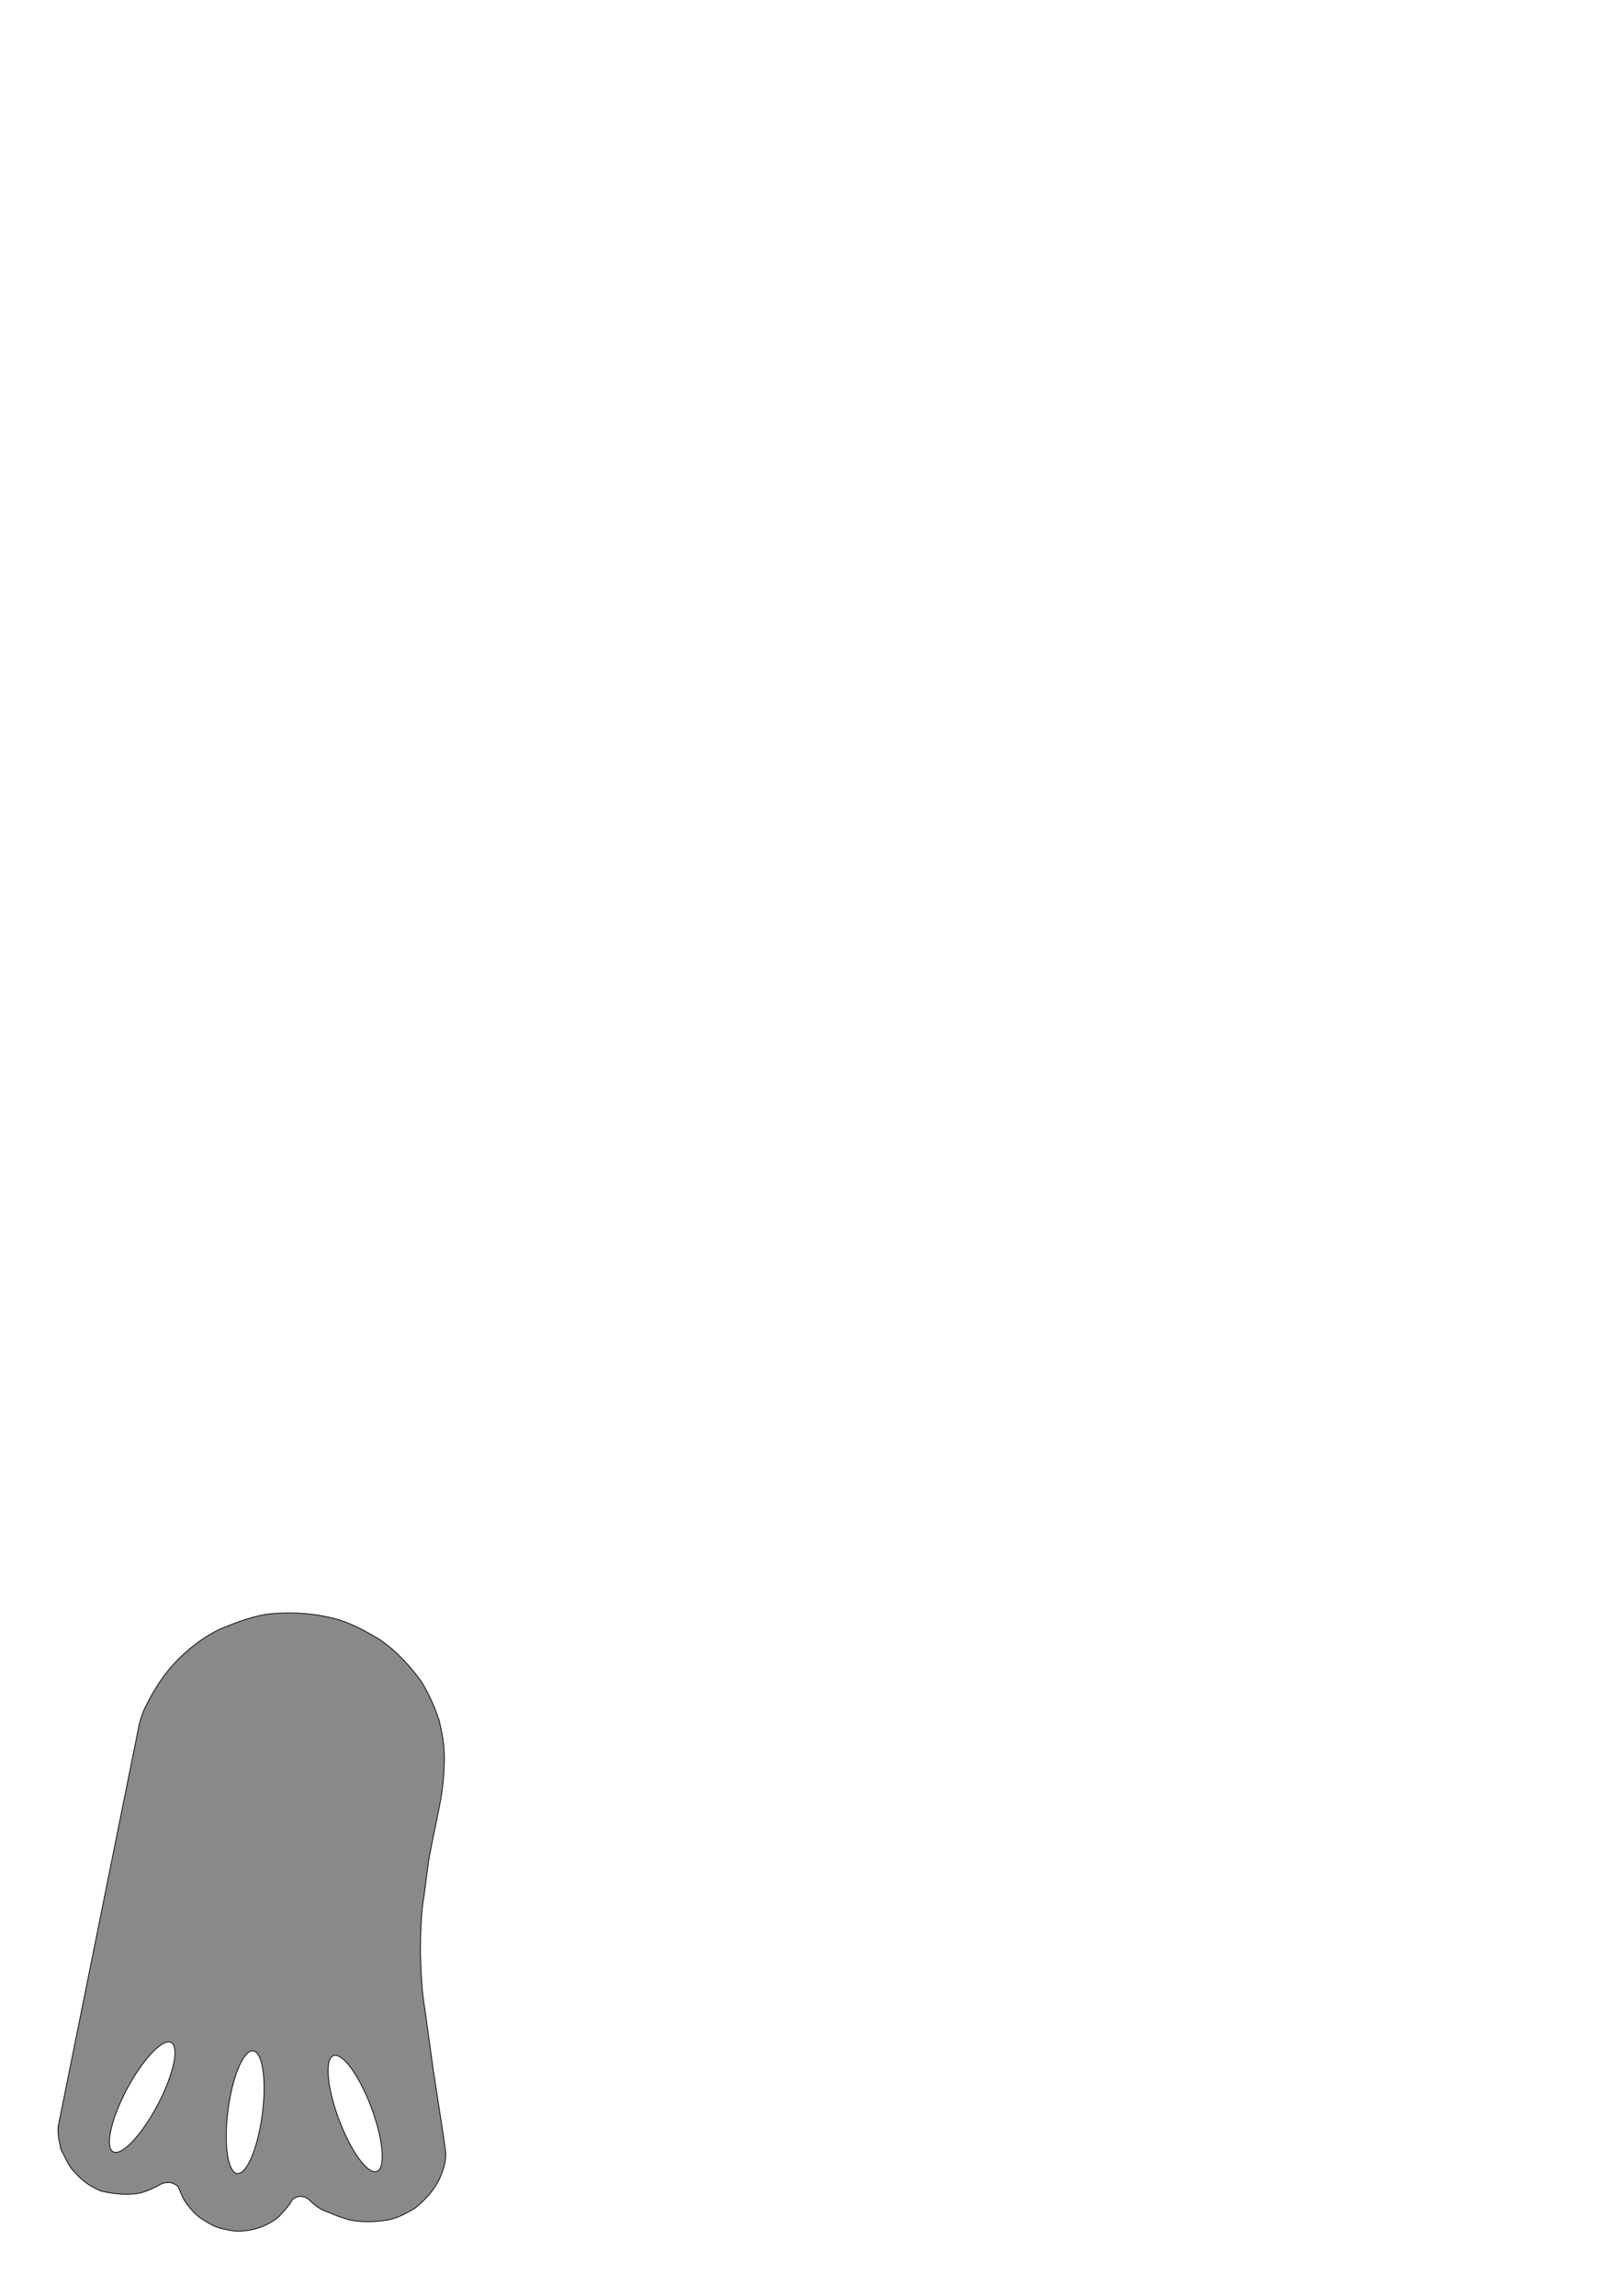 <?xml version="1.0" encoding="UTF-8" standalone="no"?>
<svg
   width="210mm"
   height="297mm"
   viewBox="0 0 210 297"
   version="1.1"
   id="svg2025"
   inkscape:version="1.1 (c68e22c387, 2021-05-23)"
   sodipodi:docname="Fuss_re.svg"
   xmlns:inkscape="http://www.inkscape.org/namespaces/inkscape"
   xmlns:sodipodi="http://sodipodi.sourceforge.net/DTD/sodipodi-0.dtd"
   xmlns="http://www.w3.org/2000/svg"
   xmlns:svg="http://www.w3.org/2000/svg"
   xmlns:rdf="http://www.w3.org/1999/02/22-rdf-syntax-ns#"
   xmlns:cc="http://creativecommons.org/ns#"
   xmlns:dc="http://purl.org/dc/elements/1.1/">
  <defs
     id="defs2019">
    <inkscape:path-effect
       effect="powerstroke"
       id="path-effect3202"
       is_visible="true"
       lpeversion="1"
       offset_points="0,0.1"
       sort_points="true"
       interpolator_type="CubicBezierJohan"
       interpolator_beta="0.2"
       start_linecap_type="zerowidth"
       linejoin_type="extrp_arc"
       miter_limit="4"
       scale_width="1"
       end_linecap_type="zerowidth" />
    <inkscape:path-effect
       effect="bspline"
       id="path-effect3200"
       is_visible="true"
       lpeversion="1"
       weight="33.333"
       steps="2"
       helper_size="0"
       apply_no_weight="true"
       apply_with_weight="true"
       only_selected="false" />
    <inkscape:path-effect
       effect="powerstroke"
       id="path-effect3196"
       is_visible="true"
       lpeversion="1"
       offset_points="0,0.1"
       sort_points="true"
       interpolator_type="CubicBezierJohan"
       interpolator_beta="0.2"
       start_linecap_type="zerowidth"
       linejoin_type="extrp_arc"
       miter_limit="4"
       scale_width="1"
       end_linecap_type="zerowidth" />
    <inkscape:path-effect
       effect="simplify"
       id="path-effect3194"
       is_visible="true"
       lpeversion="1"
       steps="1"
       threshold="0"
       smooth_angles="360"
       helper_size="0"
       simplify_individual_paths="false"
       simplify_just_coalesce="false" />
  </defs>
  <sodipodi:namedview
     id="base"
     pagecolor="#ffffff"
     bordercolor="#666666"
     borderopacity="1.0"
     inkscape:pageopacity="0.0"
     inkscape:pageshadow="2"
     inkscape:zoom="0.94601224"
     inkscape:cx="265.32426"
     inkscape:cy="929.69199"
     inkscape:document-units="mm"
     inkscape:current-layer="layer2"
     inkscape:document-rotation="0"
     showgrid="false"
     inkscape:window-width="1920"
     inkscape:window-height="1017"
     inkscape:window-x="-8"
     inkscape:window-y="-8"
     inkscape:window-maximized="1"
     inkscape:snap-global="false"
     showguides="false"
     inkscape:guide-bbox="true"
     inkscape:pagecheckerboard="0">
    <sodipodi:guide
       position="41.205,150.078"
       orientation="0,-1"
       id="guide3232" />
    <sodipodi:guide
       position="101.874,156.844"
       orientation="1,0"
       id="guide3234" />
    <sodipodi:guide
       position="124.863,236.858"
       orientation="1,0"
       id="guide3236" />
  </sodipodi:namedview>
  <g
     inkscape:label="Ebene 1"
     inkscape:groupmode="layer"
     id="layer1"
     style="display:inline;opacity:0.133" />
  <g
     inkscape:groupmode="layer"
     id="layer2"
     inkscape:label="Zeichnung"
     style="display:inline">
    <path
       id="path3204-2"
       style="display:inline;fill:#000000;fill-opacity:0.462;stroke:#000000;stroke-width:0.1;stroke-linejoin:bevel;stroke-miterlimit:4;stroke-dasharray:none;paint-order:markers stroke fill"
       d="m 30.161,288.596 c -0.347,-0.043 -0.648,-0.112 -0.948,-0.183 -1.403,-0.202 -2.487,-0.967 -3.363,-1.525 -0.878,-0.723 -1.6,-1.569 -2.169,-2.535 l -0.622,-1.453 c -0.645,-0.627 -1.399,-0.689 -2.227,-0.361 -1.034,0.592 -2.089,1.086 -3.212,1.251 -1.61,0.179 -3.132,-6.5e-4 -4.609,-0.364 -1.306,-0.564 -2.407,-1.317 -3.243,-2.314 -0.924,-0.82 -1.299,-2.044 -1.885,-3.017 -0.206,-1.105 -0.469,-2.036 -0.347,-3.034 L 18.01,223.102 c 0.208,-0.828 0.438,-1.481 0.683,-2.025 1.043,-2.174 2.246,-4.069 3.637,-5.643 1.88,-2.059 3.885,-3.567 5.995,-4.621 2.044,-0.855 4.107,-1.663 6.366,-2.011 2.641,-0.265 5.238,-0.162 7.781,0.4 2.429,0.465 4.641,1.7 6.615,2.871 1.942,1.325 3.759,3.139 5.441,5.481 0.849,1.392 1.648,3.017 2.338,5.156 0.293,1.499 0.63,2.512 0.632,5.12 -0.056,1.843 -0.209,3.74 -0.646,5.884 -0.537,2.81 -1.017,4.799 -1.421,7.198 l -0.562,4.367 c -0.405,2.239 -0.448,4.716 -0.472,7.206 0.07,2.452 0.147,4.904 0.562,7.328 l 1.098,7.959 1.282,8.321 0.307,2.192 c 0.108,1.264 -0.261,2.418 -0.76,3.541 -0.743,1.543 -1.865,2.763 -3.177,3.821 -1.263,0.757 -2.541,1.495 -4.28,1.648 -1.485,0.195 -3.612,0.169 -4.809,-0.3 -1.372,-0.422 -1.537,-0.596 -2.424,-0.899 -0.911,-0.346 -1.555,-0.902 -2.163,-1.487 -1,-0.903 -2.005,-0.264 -2.193,-0.051 -0.495,0.889 -1.132,1.497 -1.733,2.177 -1.135,0.965 -2.349,1.475 -3.609,1.728 -1.049,0.201 -1.758,0.205 -2.337,0.133 z m 0.469,-7.429 a 2.232,7.999 7.467 0 0 3.279,-7.443 2.232,7.999 7.467 0 0 -1.096,-8.401 2.232,7.999 7.467 0 0 -3.279,7.443 2.232,7.999 7.467 0 0 1.096,8.4 z m -15.753,-2.728 a 2.232,7.999 27.978 0 0 5.401,-5.921 2.232,7.999 27.978 0 0 1.917,-8.252 2.232,7.999 27.978 0 0 -5.679,5.822 2.232,7.999 27.978 0 0 -1.917,8.252 2.232,7.999 27.978 0 0 0.278,0.099 z m 33.531,2.504 a 7.999,2.232 69.428 0 0 0.305,-0.015 7.999,2.232 69.428 0 0 -0.604,-8.111 7.999,2.232 69.428 0 0 -4.916,-6.899 7.999,2.232 69.428 0 0 0.604,8.111 7.999,2.232 69.428 0 0 4.611,6.914 z" />
  </g>
</svg>
